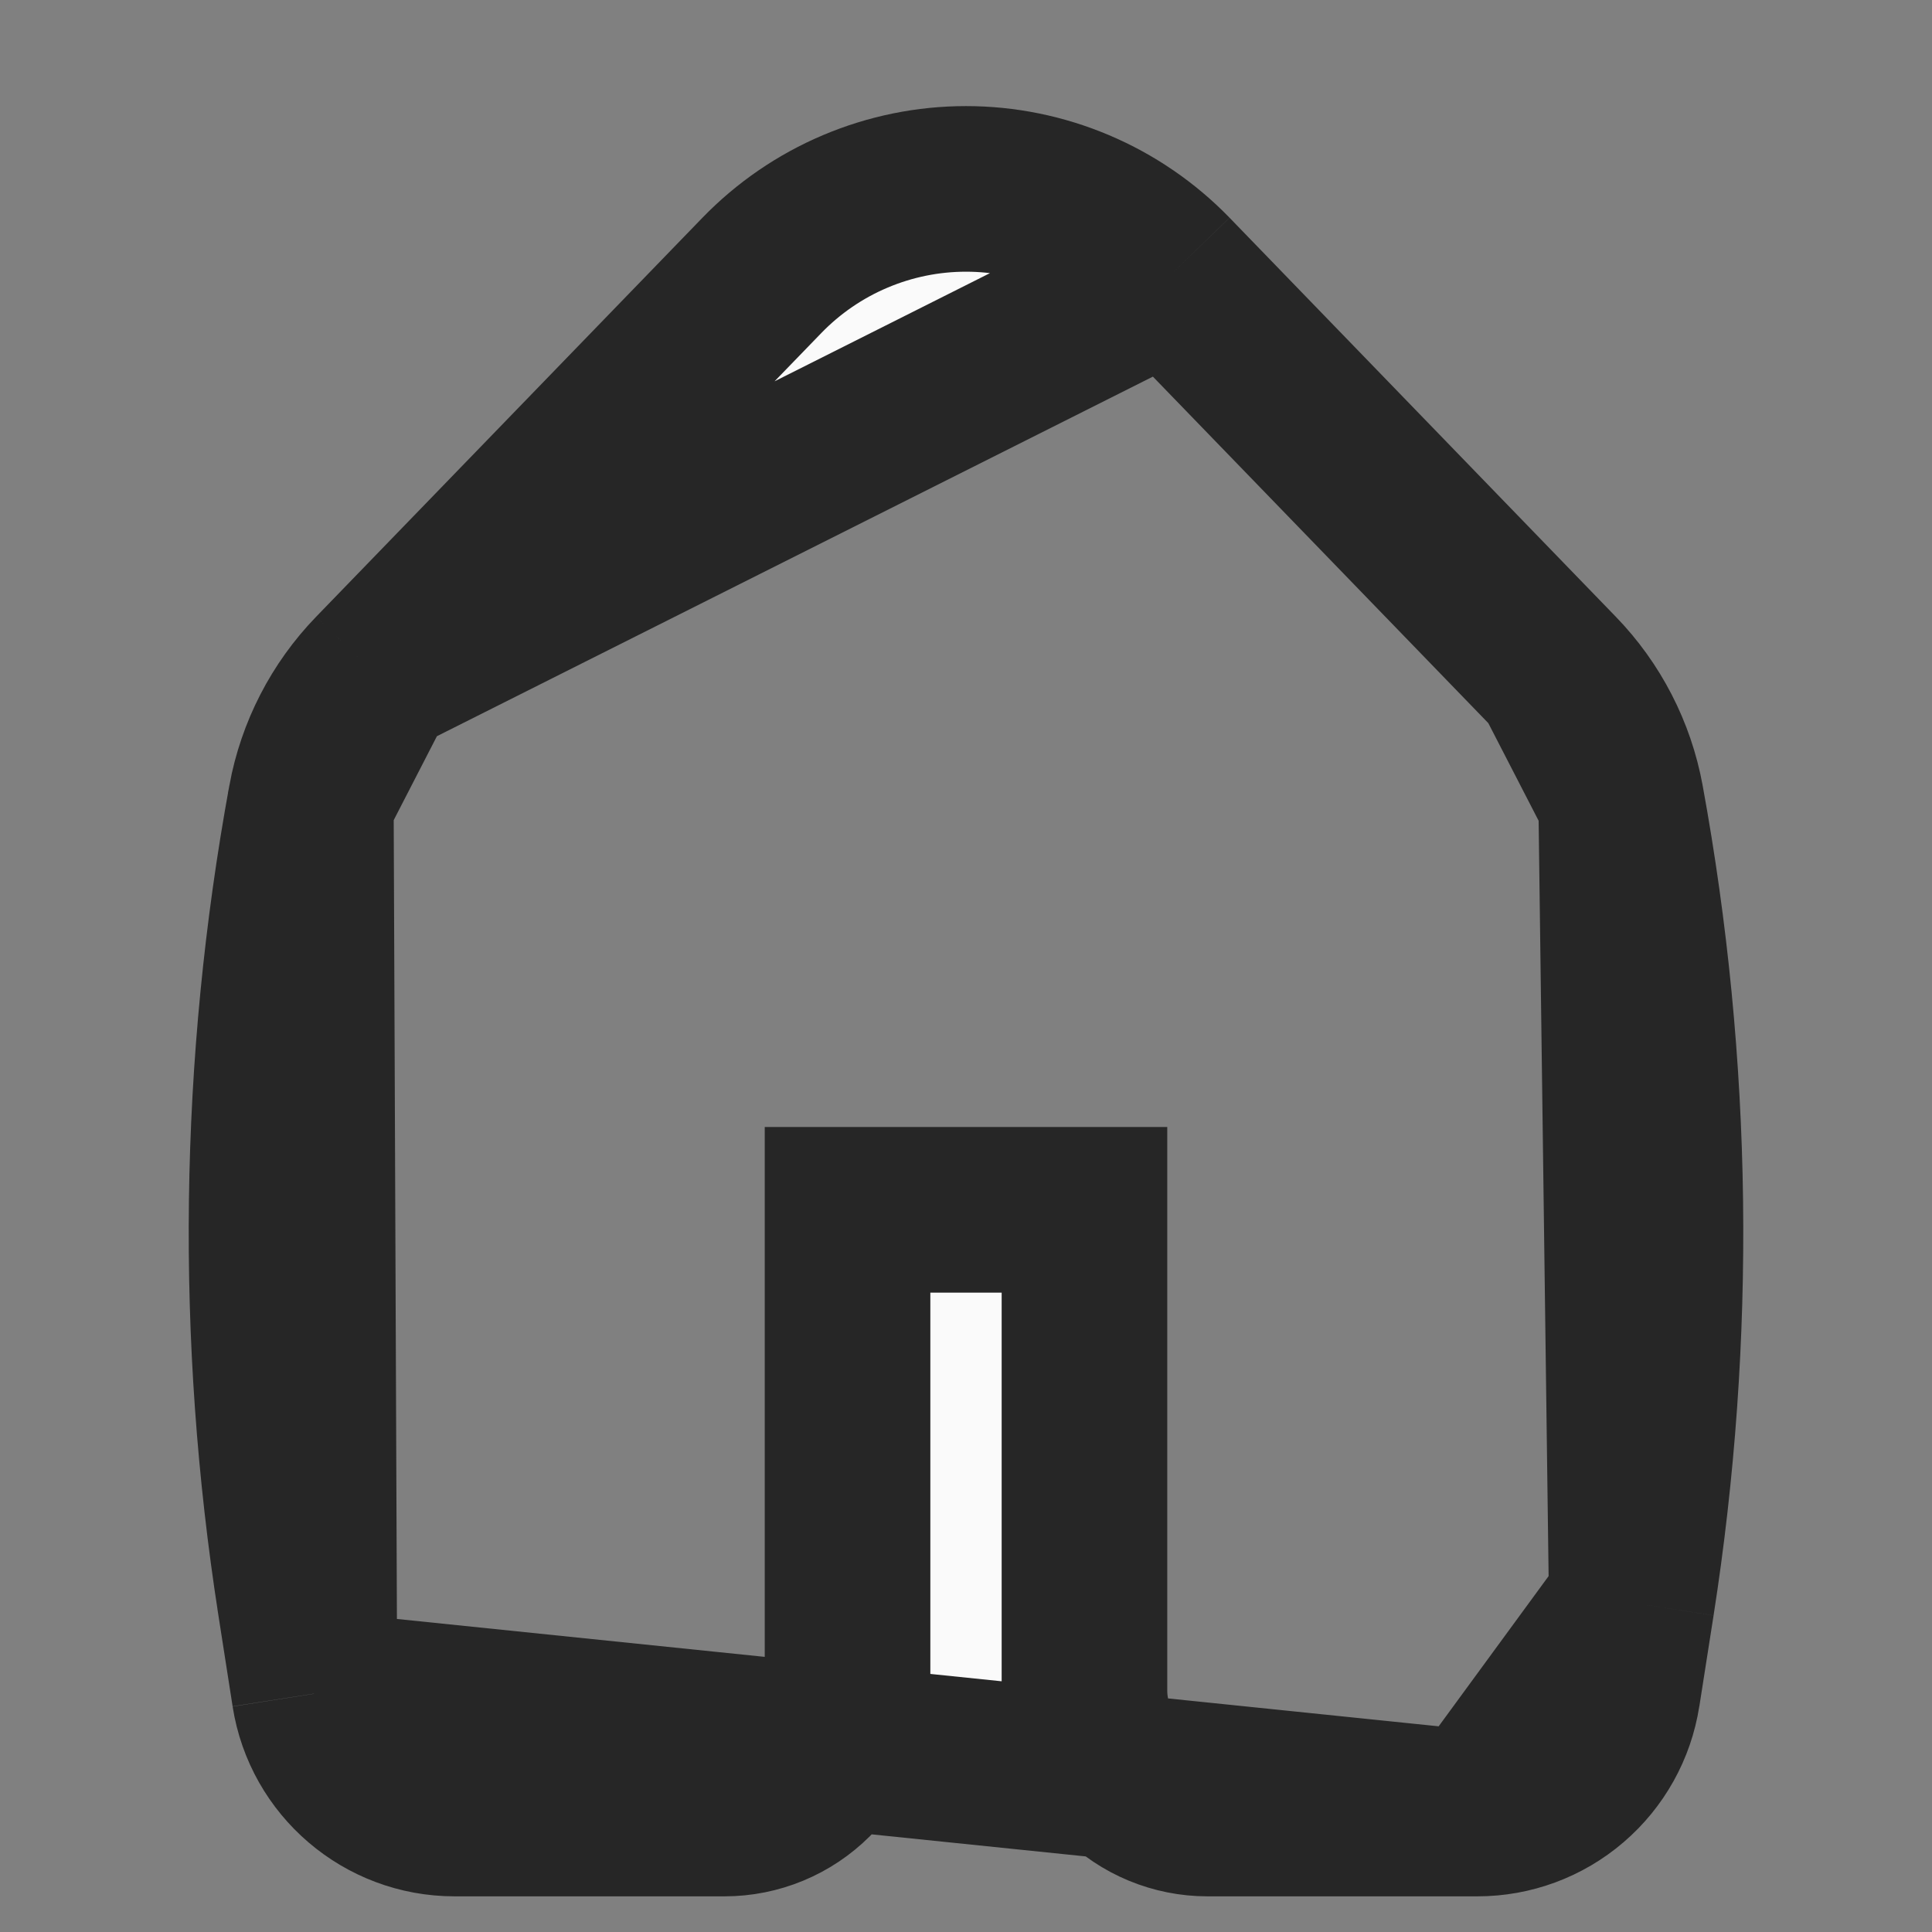 <svg width="35" height="35" viewBox="0 0 35 35" fill="none" xmlns="http://www.w3.org/2000/svg">
<rect x="0" y="0" width="35" height="35" fill="#808080" stroke="none"/>
<path d="M21.197 4.988L21.197 4.988L28.193 12.215L21.197 4.988ZM21.197 4.988C20.717 4.493 20.142 4.099 19.507 3.83C18.872 3.561 18.19 3.422 17.5 3.422C16.81 3.422 16.128 3.561 15.493 3.83C14.857 4.099 14.283 4.493 13.803 4.988C13.803 4.988 13.803 4.988 13.803 4.988L6.805 12.216L6.805 12.216M21.197 4.988L6.805 12.216M6.805 12.216C6.197 12.844 5.79 13.637 5.631 14.495L5.631 14.497M6.805 12.216L5.631 14.497M5.631 14.497C4.751 19.297 4.686 24.211 5.439 29.033C5.439 29.033 5.439 29.033 5.439 29.034L5.696 30.681L5.696 30.683M5.631 14.497L5.696 30.683M5.696 30.683C5.892 31.934 6.971 32.854 8.235 32.854H13.125C13.716 32.854 14.283 32.619 14.701 32.201C15.119 31.783 15.354 31.216 15.354 30.625V21.917H19.646V30.625C19.646 31.216 19.881 31.783 20.299 32.201C20.717 32.619 21.284 32.854 21.875 32.854H26.765H26.765M5.696 30.683L26.765 32.854M26.765 32.854C27.378 32.854 27.97 32.635 28.435 32.236C28.9 31.838 29.208 31.287 29.302 30.682C29.303 30.682 29.303 30.681 29.303 30.681L29.561 29.034L29.561 29.034M26.765 32.854L29.561 29.034M29.561 29.034C30.314 24.212 30.249 19.297 29.369 14.497L29.369 14.496M29.561 29.034L29.369 14.496M29.369 14.496C29.211 13.636 28.802 12.843 28.194 12.216L29.369 14.496Z" fill="#FAFAFA" stroke="#262626" stroke-width="3"/>
</svg>

